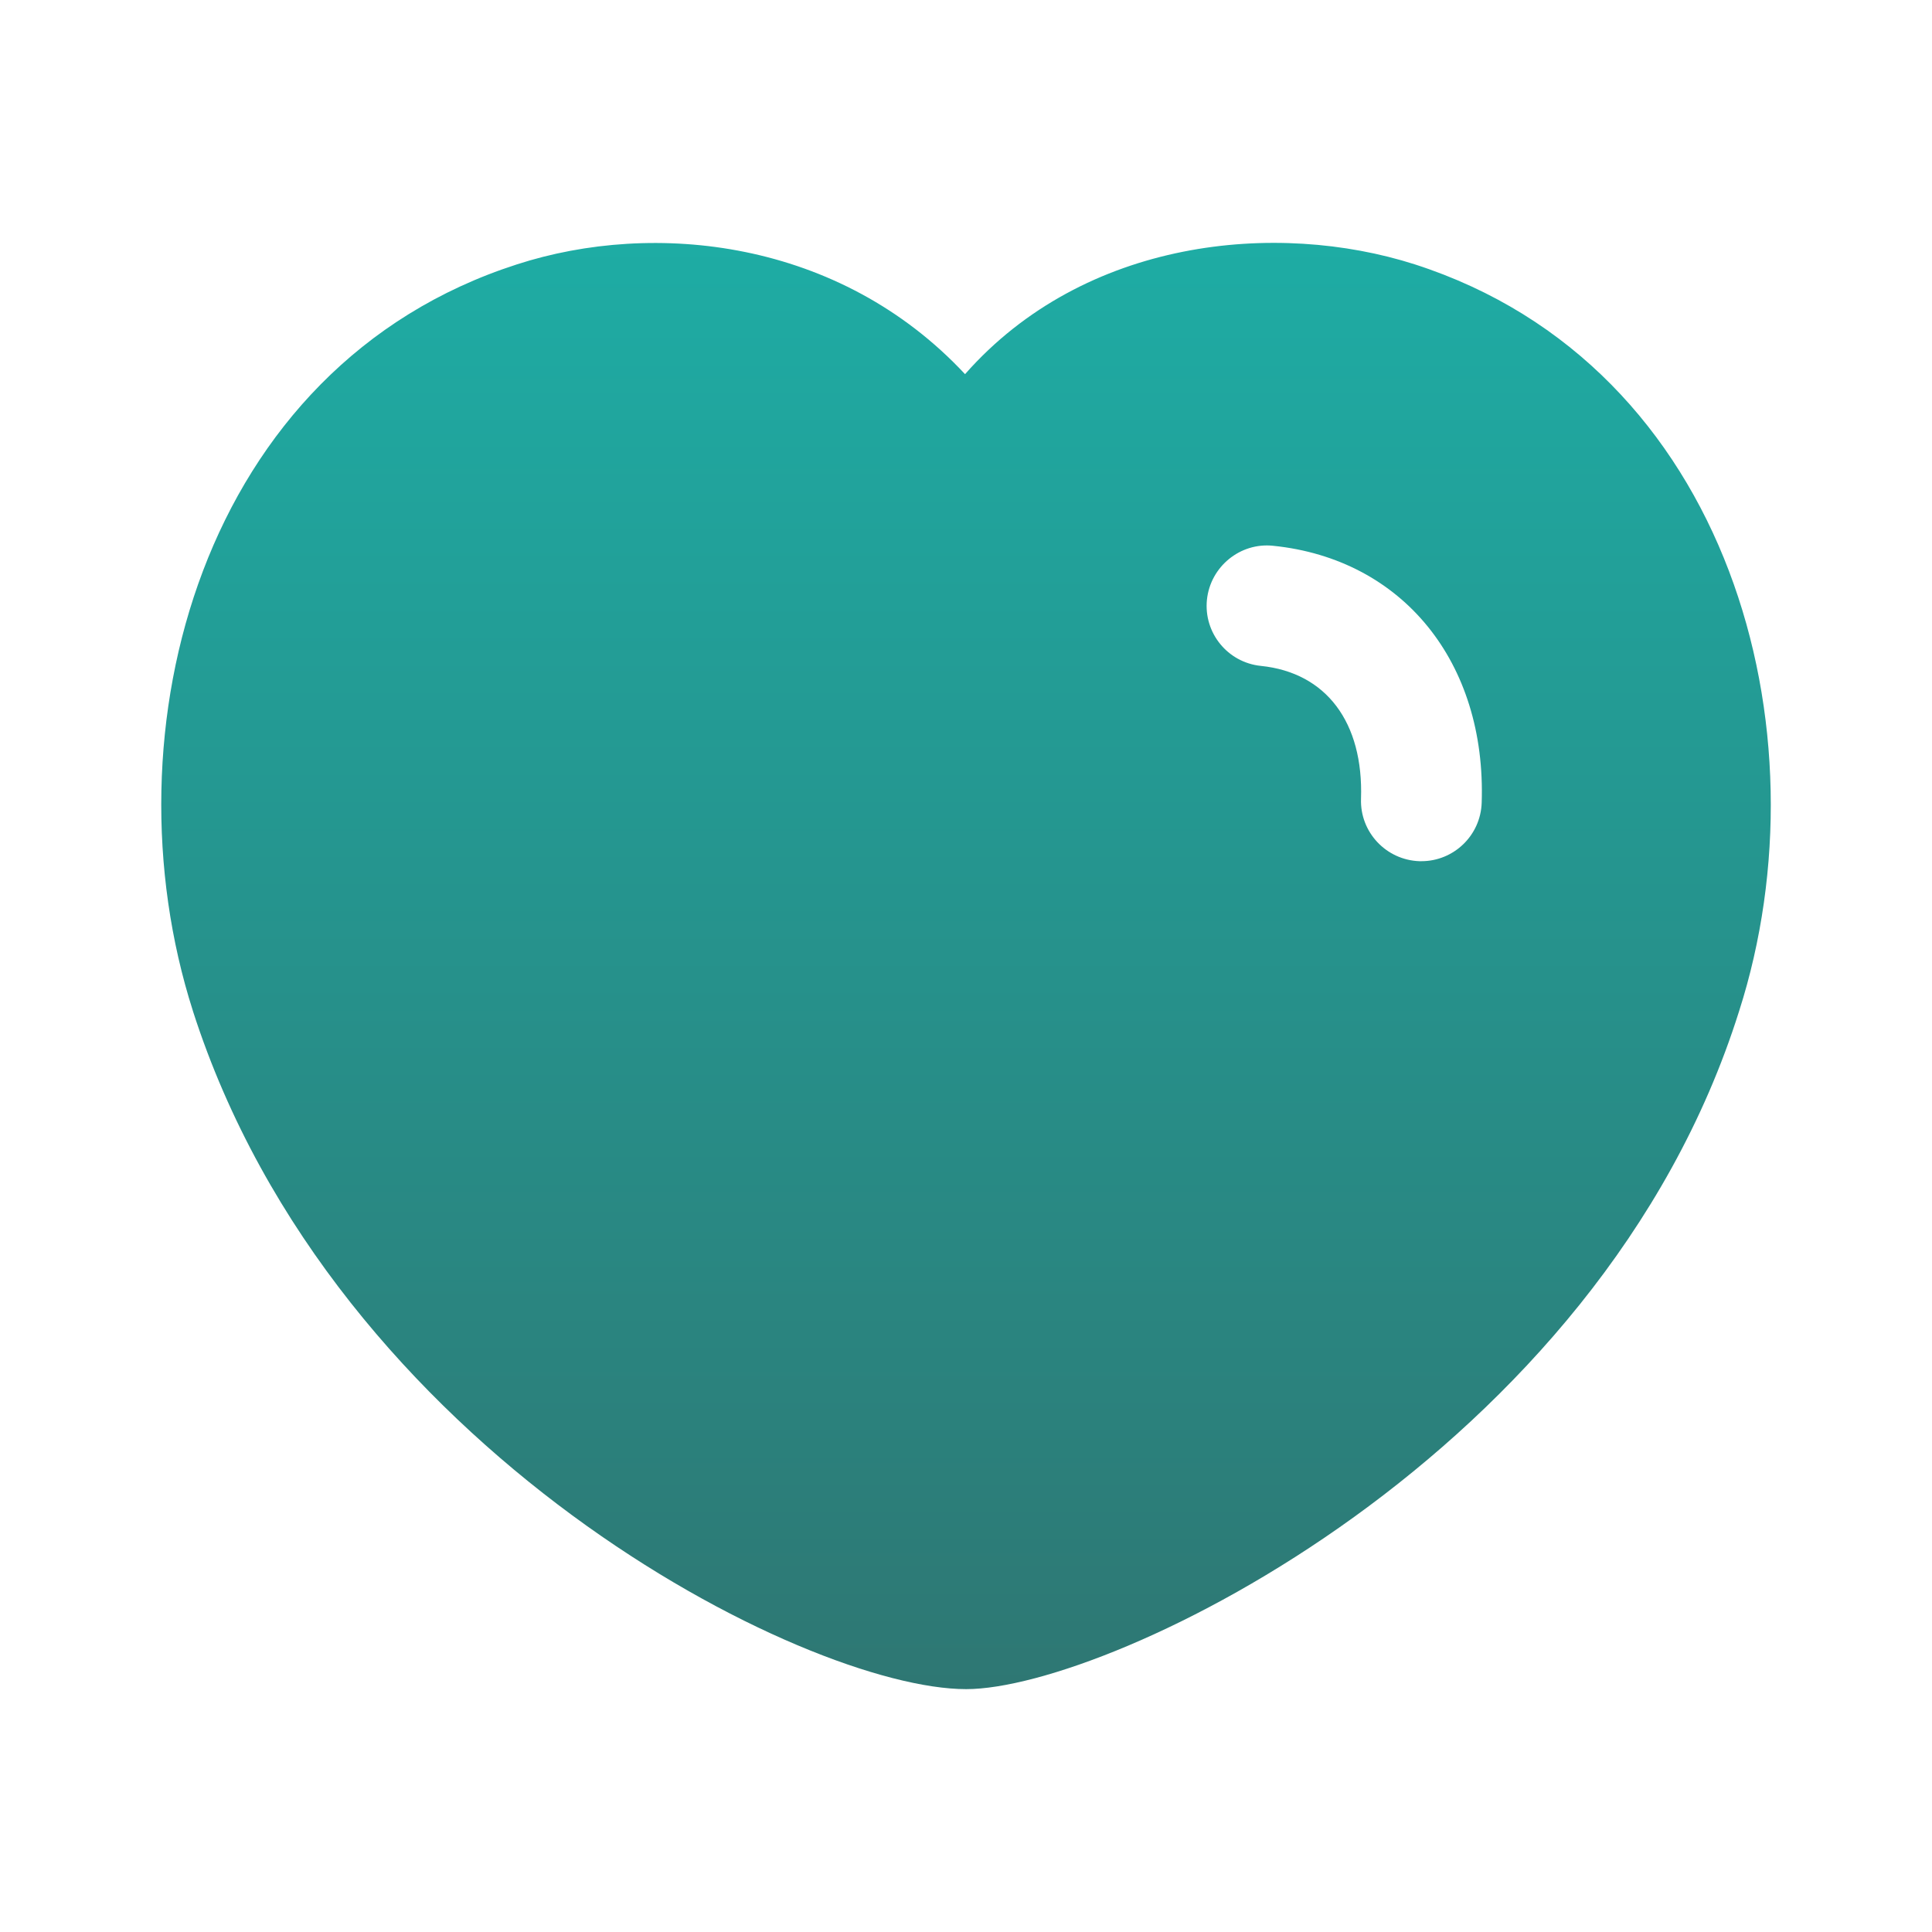 <svg width="24" height="24" viewBox="0 0 24 24" fill="none" xmlns="http://www.w3.org/2000/svg">
<path fill-rule="evenodd" clip-rule="evenodd" d="M17.657 10.698H17.632C17.218 10.683 16.893 10.337 16.907 9.923C16.939 8.972 16.474 8.355 15.663 8.272C15.251 8.23 14.951 7.862 14.993 7.45C15.036 7.039 15.406 6.736 15.816 6.78C17.424 6.944 18.465 8.227 18.406 9.973C18.392 10.379 18.059 10.698 17.657 10.698ZM17.575 3.284C15.855 2.734 13.474 2.962 11.988 4.648C10.427 2.974 8.127 2.731 6.419 3.285C2.504 4.545 1.283 9.081 2.397 12.56V12.561C4.155 18.032 10 20.983 12.002 20.983C13.789 20.983 19.866 18.087 21.604 12.56C22.718 9.082 21.494 4.546 17.575 3.284Z" fill="url(#paint0_linear_5905_2524)"/>
<defs>
<linearGradient id="paint0_linear_5905_2524" x1="12" y1="3.017" x2="12" y2="20.983" gradientUnits="userSpaceOnUse">
<stop stop-color="#1EACA4"/>
<stop offset="1" stop-color="#2E7773"/>
</linearGradient>
</defs>
</svg>
